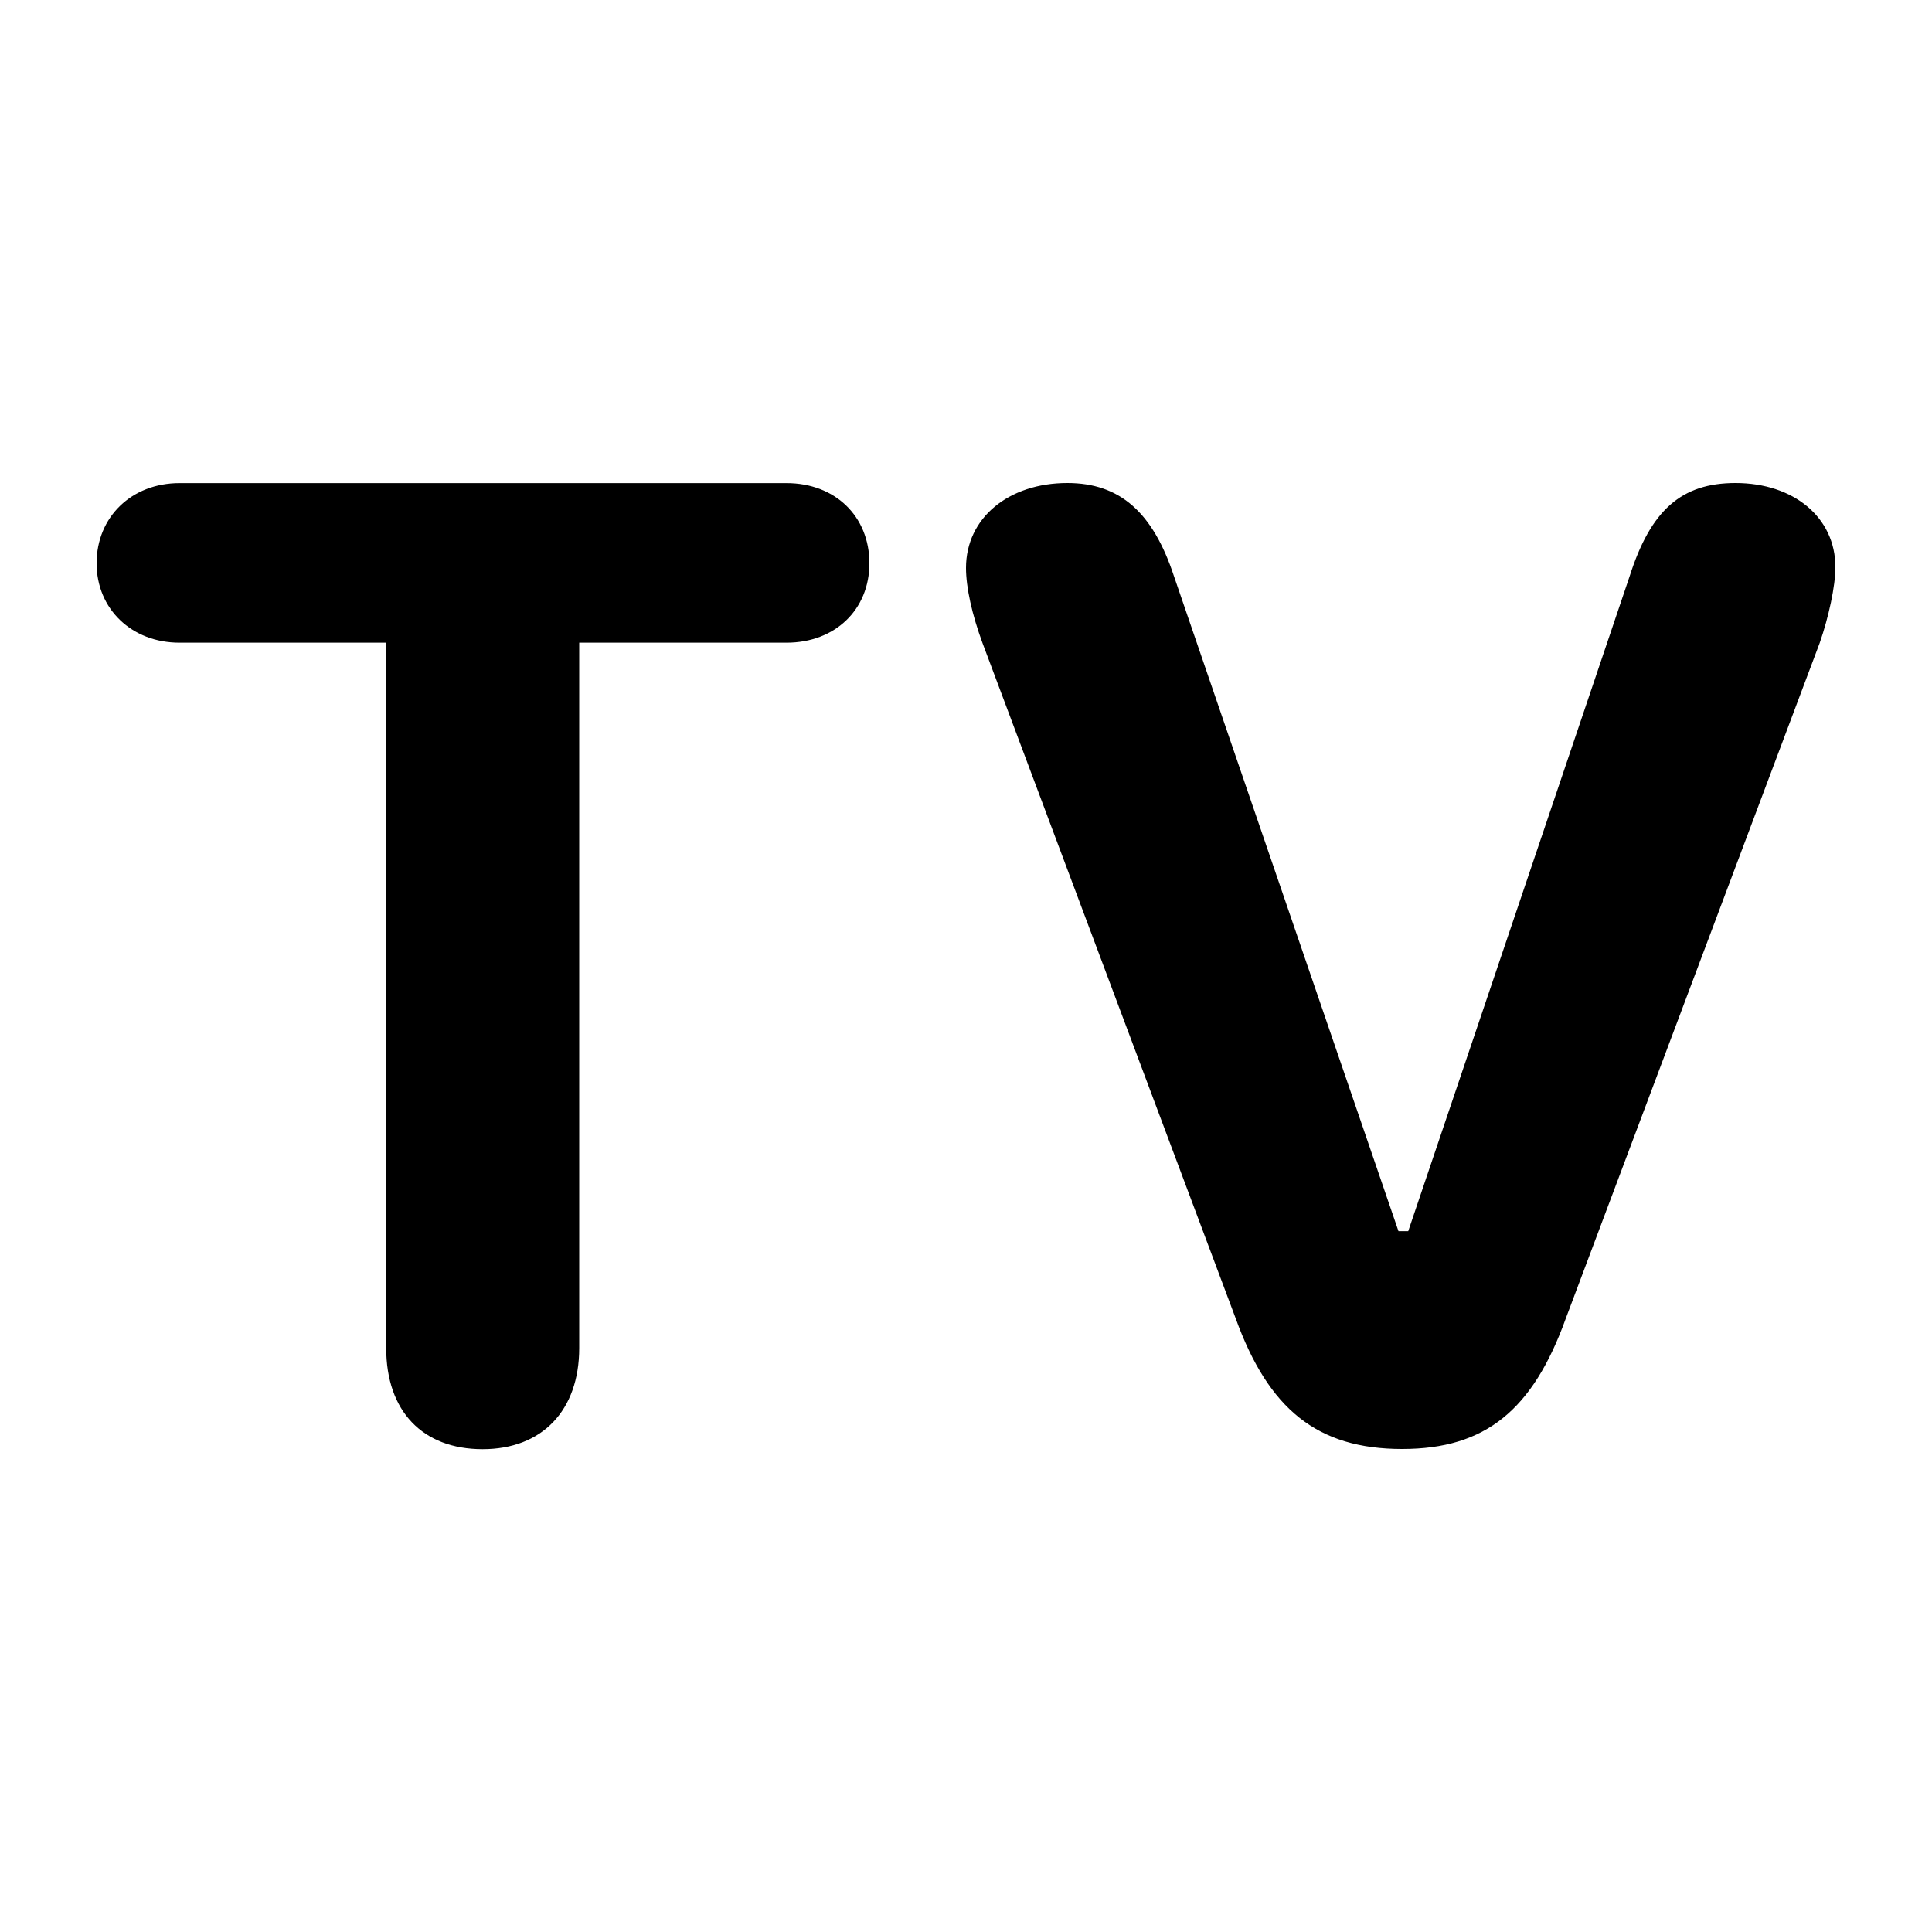 <svg xmlns="http://www.w3.org/2000/svg" width="20" height="20" fill="currentColor" viewBox="0 0 20 20"><path d="M14.578 12.745h-.101l-2.324-6.78c-.218-.662-.56-.965-1.104-.965-.606 0-1.049.36-1.049.879 0 .202.062.483.171.778l2.62 6.989c.341.943.846 1.354 1.724 1.354.863 0 1.353-.403 1.695-1.354l2.627-6.989c.093-.267.163-.59.163-.785C19 5.353 18.565 5 17.966 5c-.56 0-.878.281-1.096.965l-2.292 6.78Zm-9.582 2.257c.615 0 1-.4 1-1.047V6.653h2.146c.503 0 .858-.342.858-.822 0-.487-.355-.83-.858-.83H1.858c-.495 0-.858.35-.858.83 0 .473.363.822.858.822h2.14v7.302c0 .654.377 1.047.998 1.047Z"/></svg>
